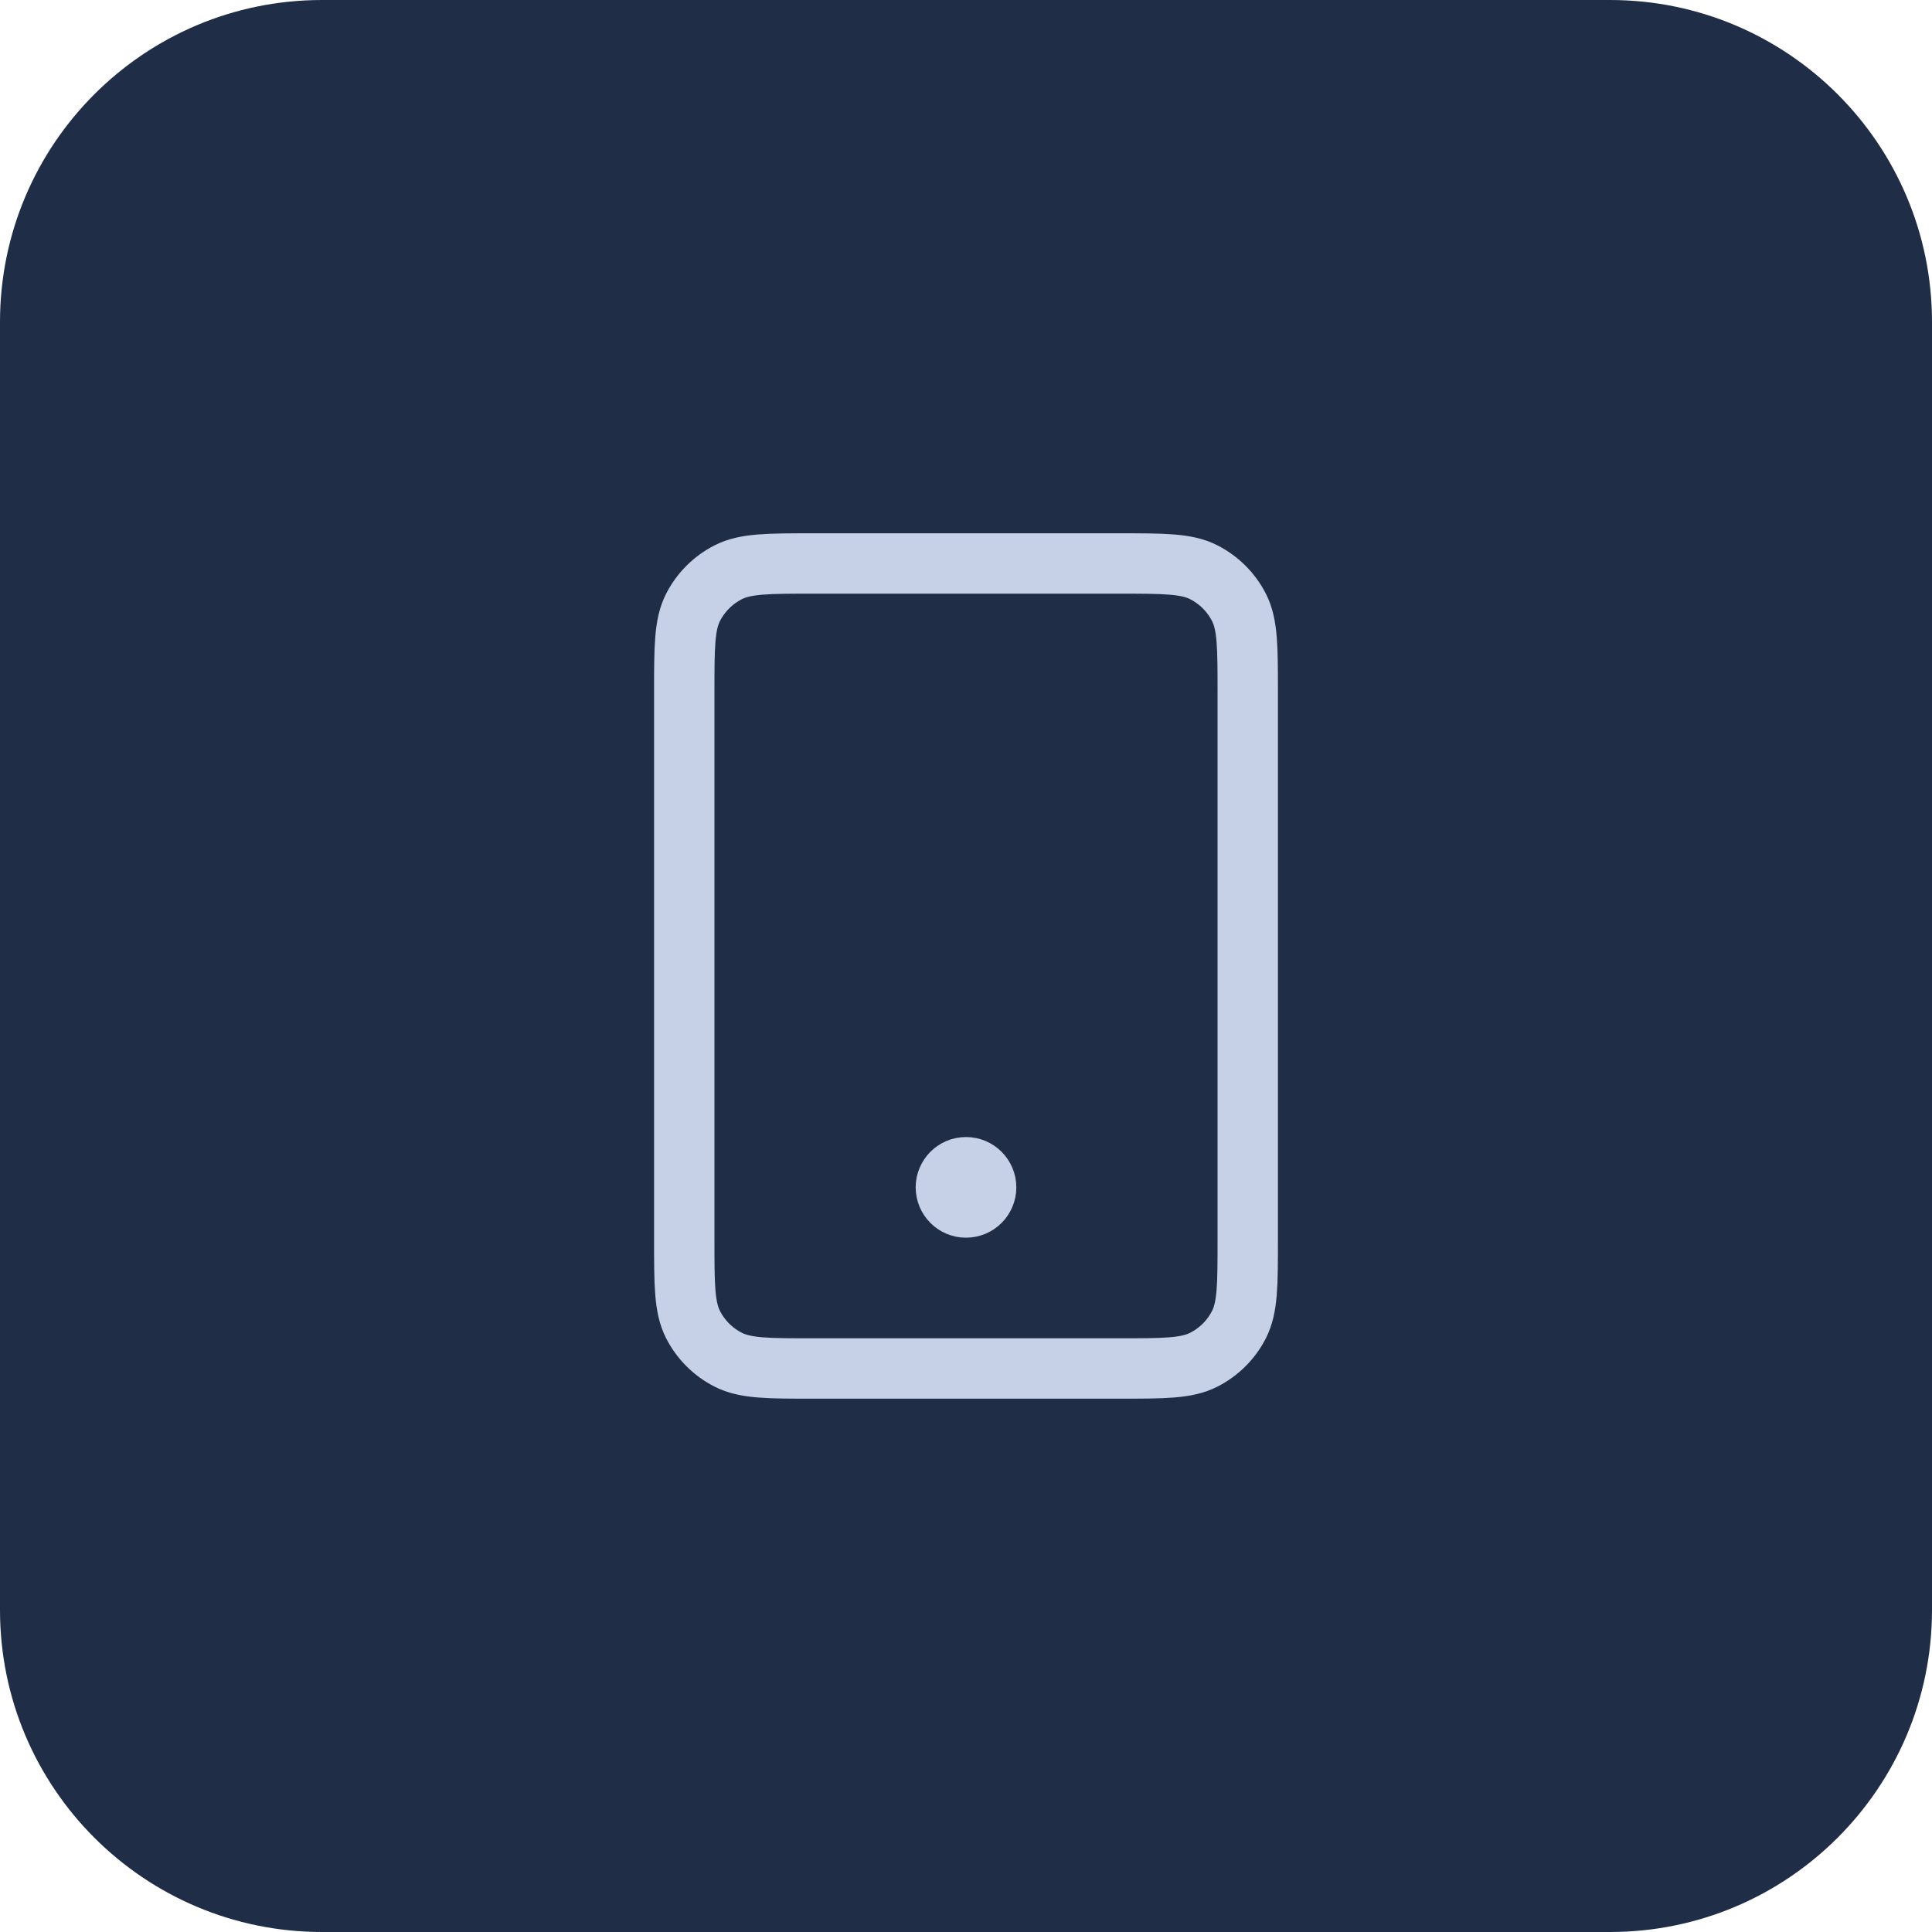 <svg width="64" height="64" viewBox="0 0 64 64" fill="none" xmlns="http://www.w3.org/2000/svg">
<path d="M-6.10352e-05 10.667C-6.10352e-05 4.776 4.776 0 10.667 0H53.333C59.224 0 64 4.776 64 10.667V53.333C64 59.224 59.224 64 53.333 64H10.667C4.776 64 -6.10352e-05 59.224 -6.10352e-05 53.333V10.667Z" fill="#1F2D47"/>
<path d="M32 39.333H32.013M26.933 45.333H37.067C38.56 45.333 39.307 45.333 39.877 45.042C40.379 44.787 40.787 44.379 41.043 43.877C41.333 43.307 41.333 42.56 41.333 41.066V22.933C41.333 21.44 41.333 20.693 41.043 20.122C40.787 19.621 40.379 19.213 39.877 18.957C39.307 18.666 38.56 18.666 37.067 18.666H26.933C25.44 18.666 24.693 18.666 24.123 18.957C23.621 19.213 23.213 19.621 22.957 20.122C22.667 20.693 22.667 21.44 22.667 22.933V41.066C22.667 42.56 22.667 43.307 22.957 43.877C23.213 44.379 23.621 44.787 24.123 45.042C24.693 45.333 25.44 45.333 26.933 45.333ZM32.667 39.333C32.667 39.701 32.368 40 32 40C31.632 40 31.333 39.701 31.333 39.333C31.333 38.965 31.632 38.666 32 38.666C32.368 38.666 32.667 38.965 32.667 39.333Z" stroke="#C6D1E7" stroke-width="2" stroke-linecap="round" stroke-linejoin="round"/>
</svg>
